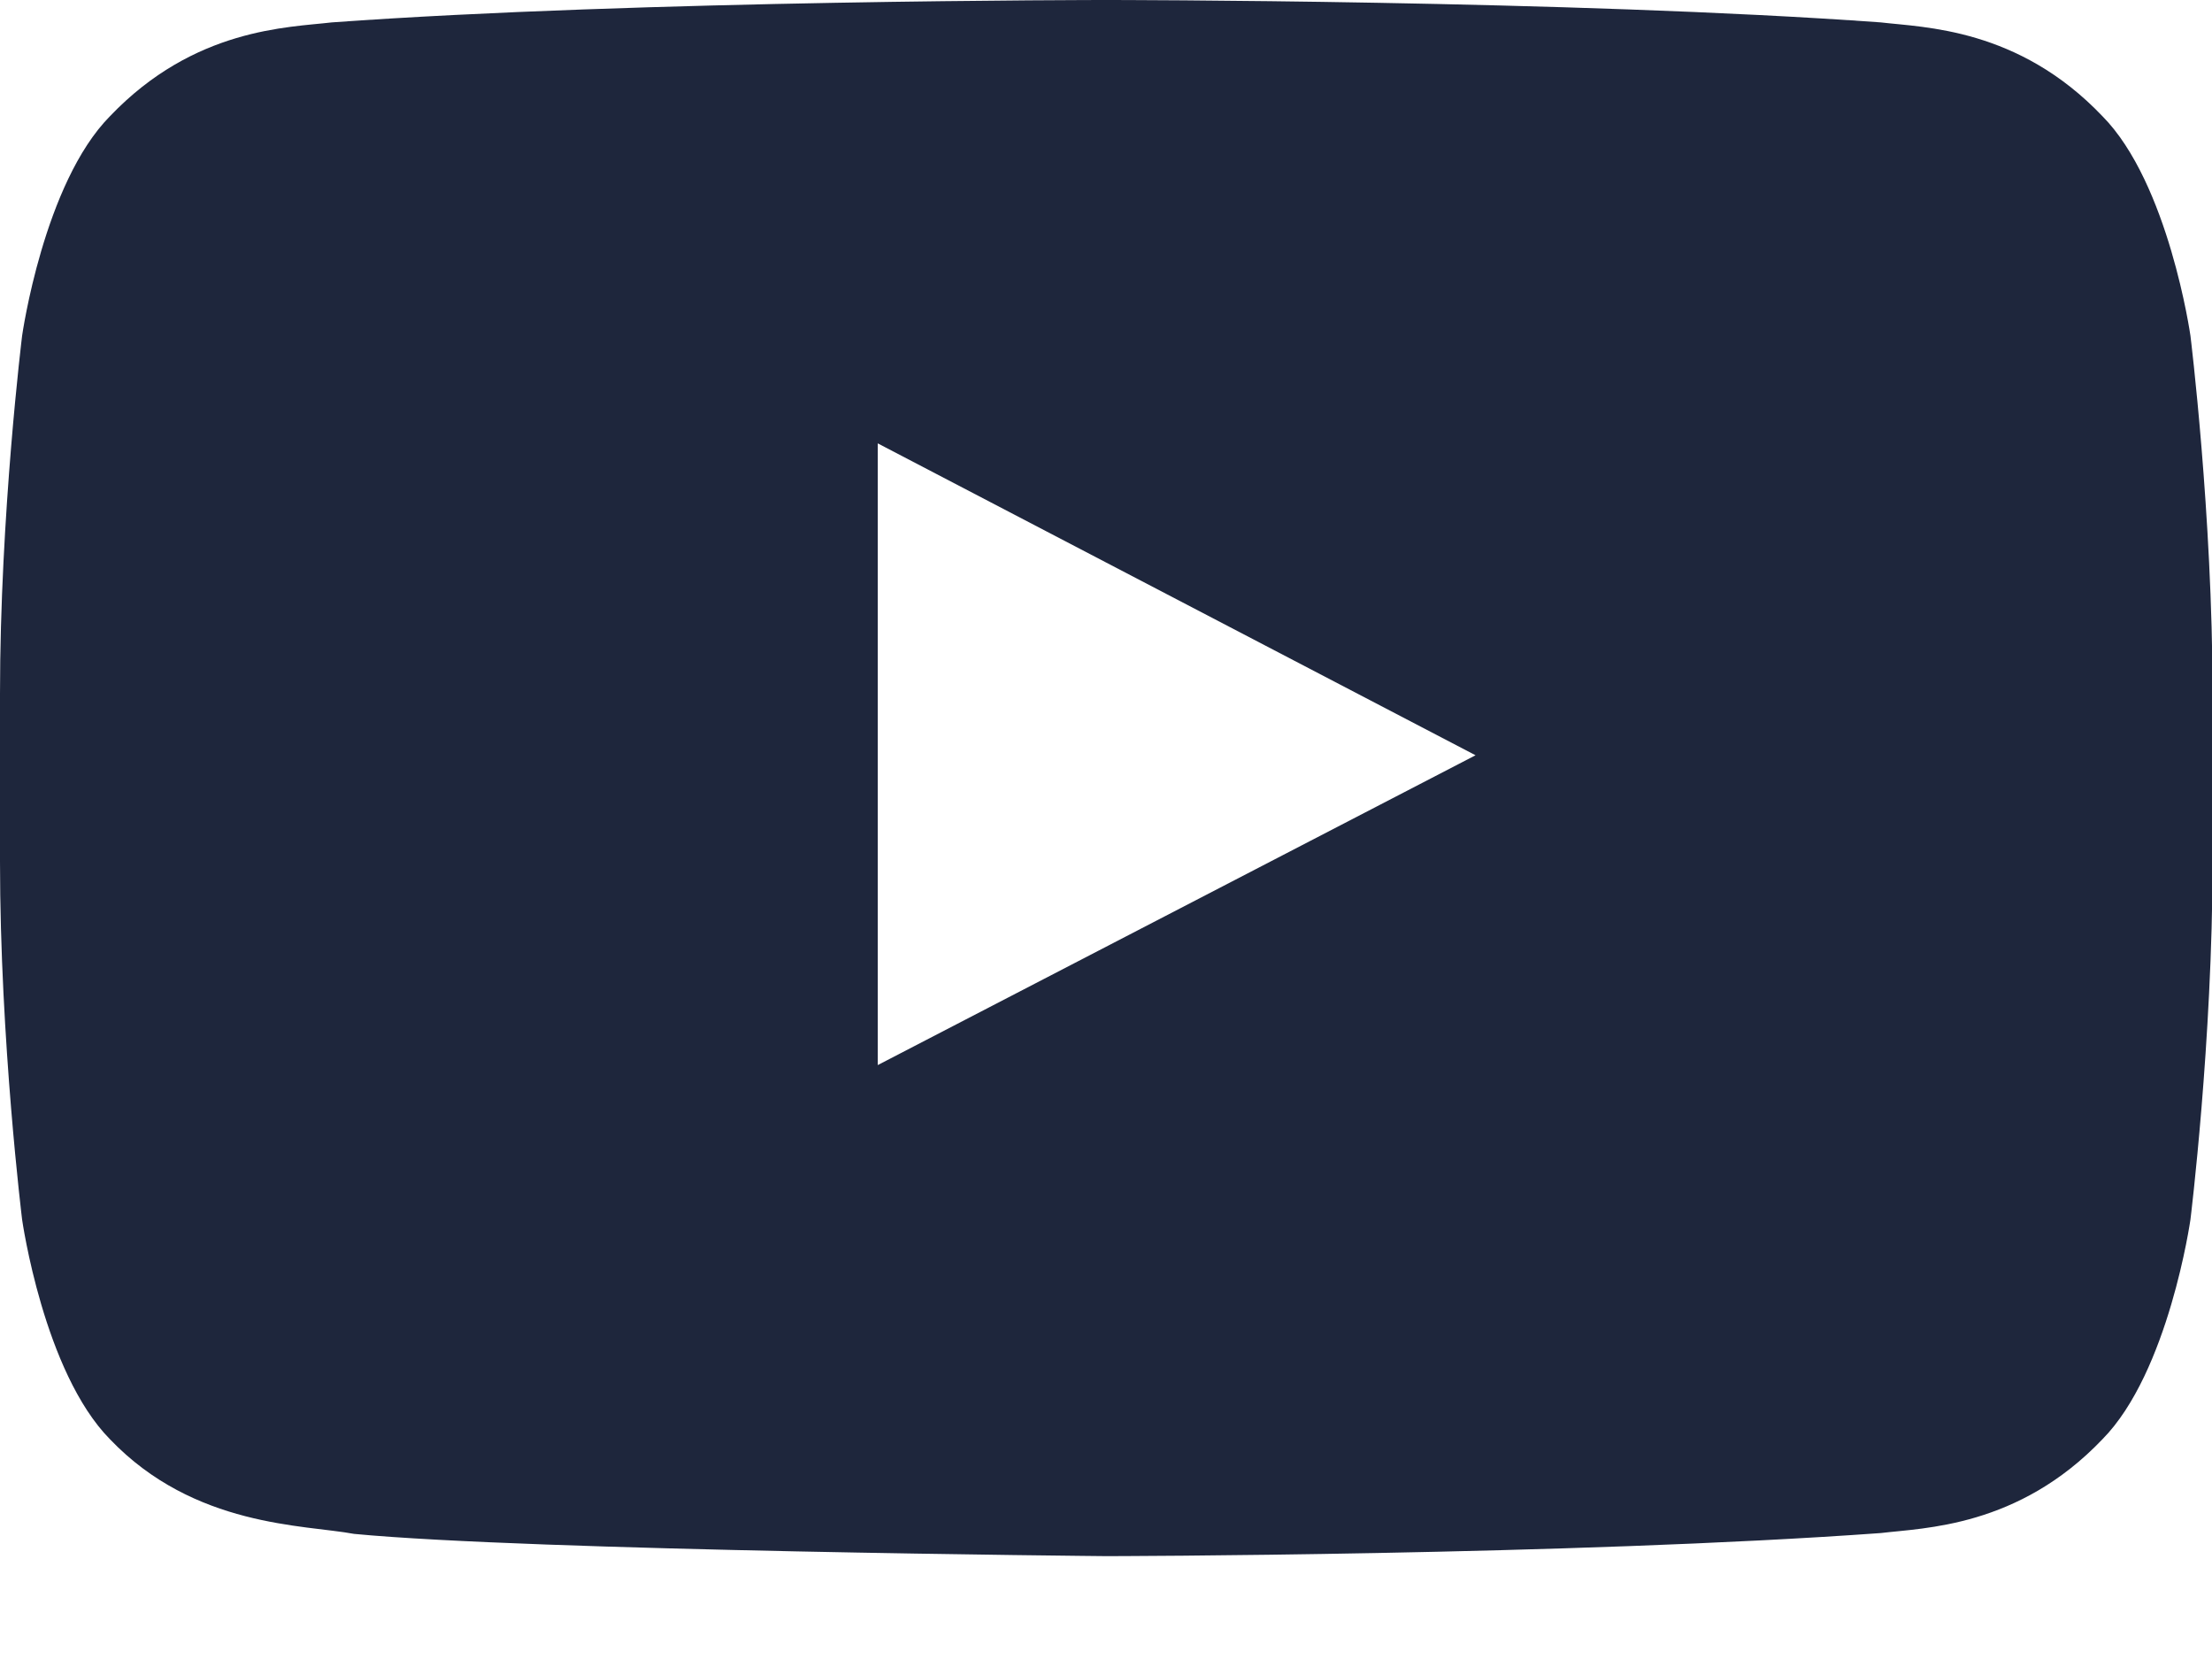 <svg xmlns="http://www.w3.org/2000/svg" width="16" height="12" viewBox="0 0 16 12">
  <path fill="#1E263C" fill-rule="evenodd" d="M396.349,165.704 L396.349,161.207 L400.673,163.463 L396.349,165.704 Z M405.844,160.428 C405.844,160.428 405.687,159.325 405.207,158.84 C404.599,158.202 403.917,158.199 403.604,158.162 C401.365,158 398.005,158 398.005,158 L397.998,158 C397.998,158 394.639,158 392.4,158.162 C392.086,158.199 391.405,158.202 390.796,158.84 C390.316,159.325 390.16,160.428 390.16,160.428 C390.16,160.428 390,161.723 390,163.018 L390,164.232 C390,165.528 390.16,166.822 390.16,166.822 C390.16,166.822 390.316,167.925 390.796,168.411 C391.405,169.048 392.204,169.028 392.561,169.095 C393.841,169.218 398.002,169.256 398.002,169.256 C398.002,169.256 401.365,169.251 403.604,169.089 C403.917,169.051 404.599,169.048 405.207,168.411 C405.687,167.925 405.844,166.822 405.844,166.822 C405.844,166.822 406.004,165.528 406.004,164.232 L406.004,163.018 C406.004,161.723 405.844,160.428 405.844,160.428 L405.844,160.428 Z" transform="translate(-390 -158)"/>
</svg>
